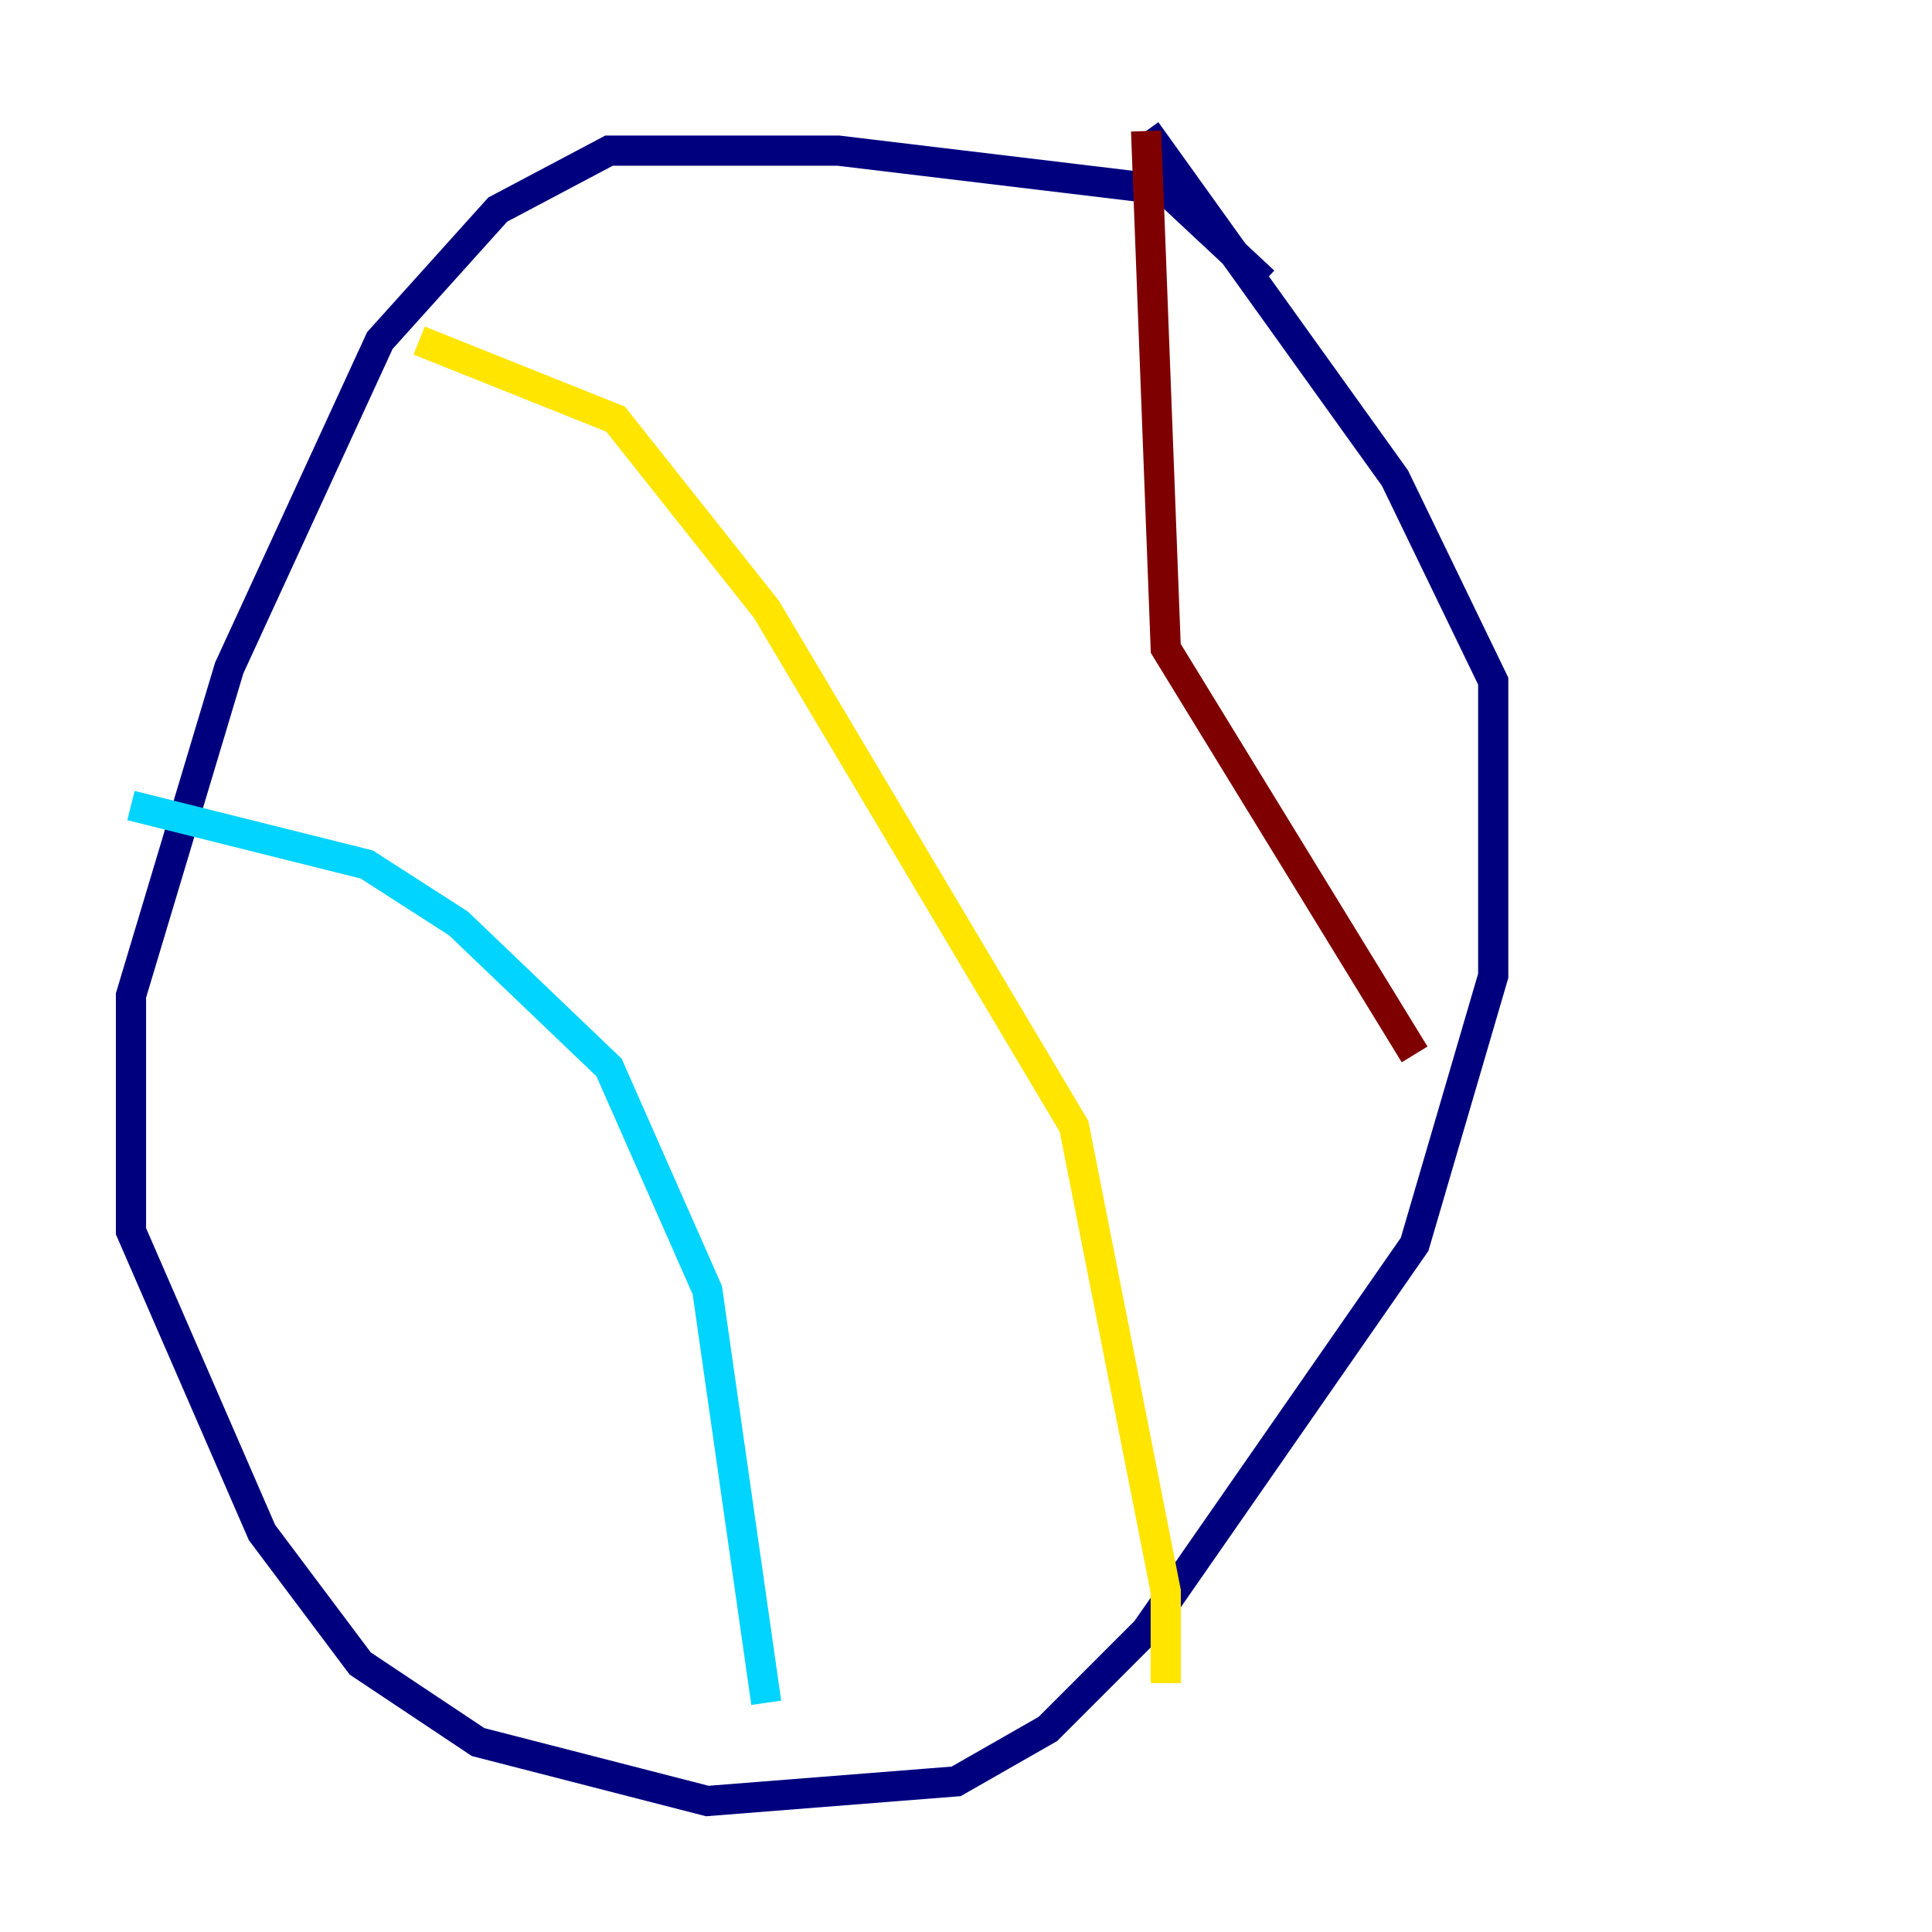 <?xml version="1.0" encoding="utf-8" ?>
<svg baseProfile="tiny" height="128" version="1.2" viewBox="0,0,128,128" width="128" xmlns="http://www.w3.org/2000/svg" xmlns:ev="http://www.w3.org/2001/xml-events" xmlns:xlink="http://www.w3.org/1999/xlink"><defs /><polyline fill="none" points="83.742,18.658 77.234,12.583 55.539,9.98 40.352,9.98 32.976,13.885 25.166,22.563 15.186,44.258 8.678,65.953 8.678,81.573 17.356,101.532 23.864,110.21 31.675,115.417 46.861,119.322 63.349,118.02 69.424,114.549 75.932,108.041 93.722,82.441 98.929,64.651 98.929,45.125 92.42,31.675 75.932,8.678" stroke="#00007f" stroke-width="2" /><polyline fill="none" points="8.678,53.37 24.298,57.275 30.373,61.18 40.352,70.725 46.861,85.478 50.766,112.814" stroke="#00d4ff" stroke-width="2" /><polyline fill="none" points="27.77,22.563 40.786,27.77 50.766,40.352 71.159,74.63 77.234,105.437 77.234,111.512" stroke="#ffe500" stroke-width="2" /><polyline fill="none" points="75.932,8.678 77.234,42.956 93.722,69.858" stroke="#7f0000" stroke-width="2" /></svg>